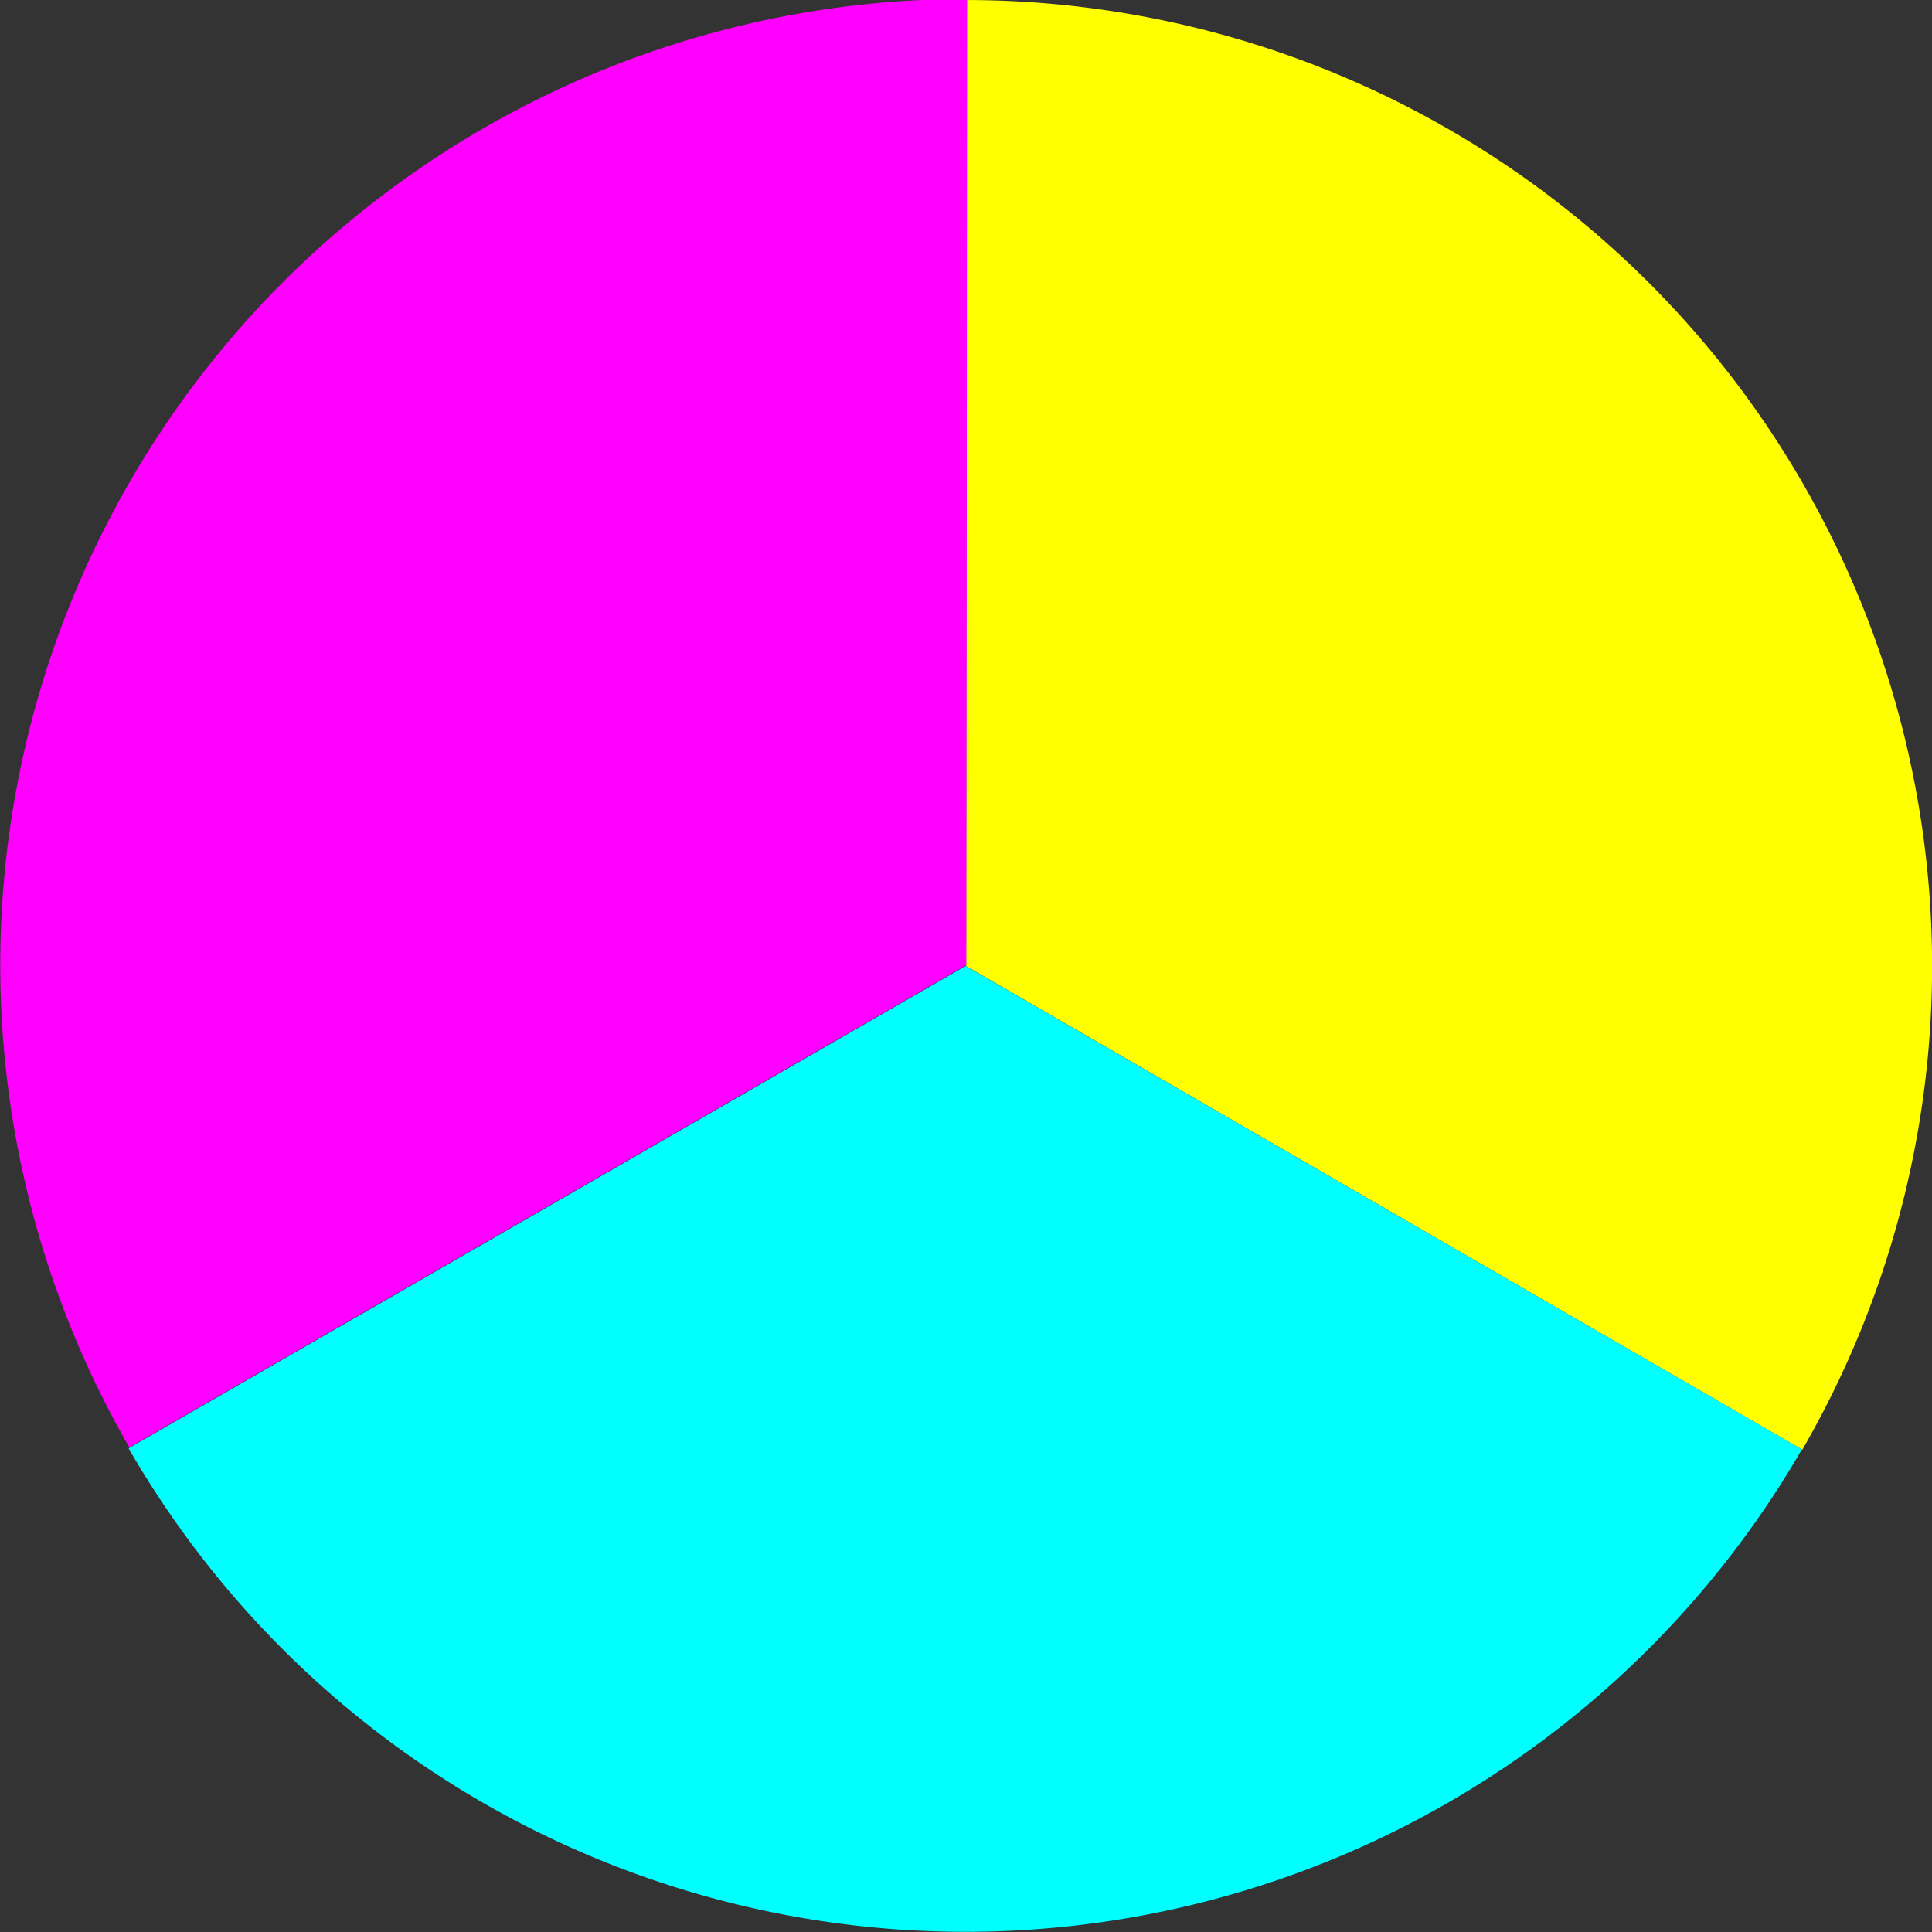 <svg xmlns:rdf="http://www.w3.org/1999/02/22-rdf-syntax-ns#" xmlns="http://www.w3.org/2000/svg" height="100" width="100" version="1.1" xmlns:cc="http://creativecommons.org/ns#" xmlns:dc="http://purl.org/dc/elements/1.1/" viewBox="0 0 100.001 100">
<rect x="0" y="0" width="100.001" height="100" fill="#333333" stroke="none"/>
<g transform="translate(.001 -952.36)">
<path fill="#ff0" d="m-17.501-4.387a18.65 20.418 0 0 1 -27.975 17.682l9.325-17.682z" transform="matrix(.002 -2.681 2.449 .002 60.819 905.45)"/>
<path fill="#0ff" d="m-53.608 1.289a14.761 16.352 0 0 1 0 -28.322l7.38 14.161z" transform="matrix(.003 -3.387 3.058 .002 89.483 845.81)"/>
<path fill="#f0f" d="m37.123-26.332a8.485 7.071 0 0 1 12.728 6.124h-8.485z" transform="matrix(.005 -5.893 7.071 .006 192.7 1246.2)"/>
</g>
</svg>
